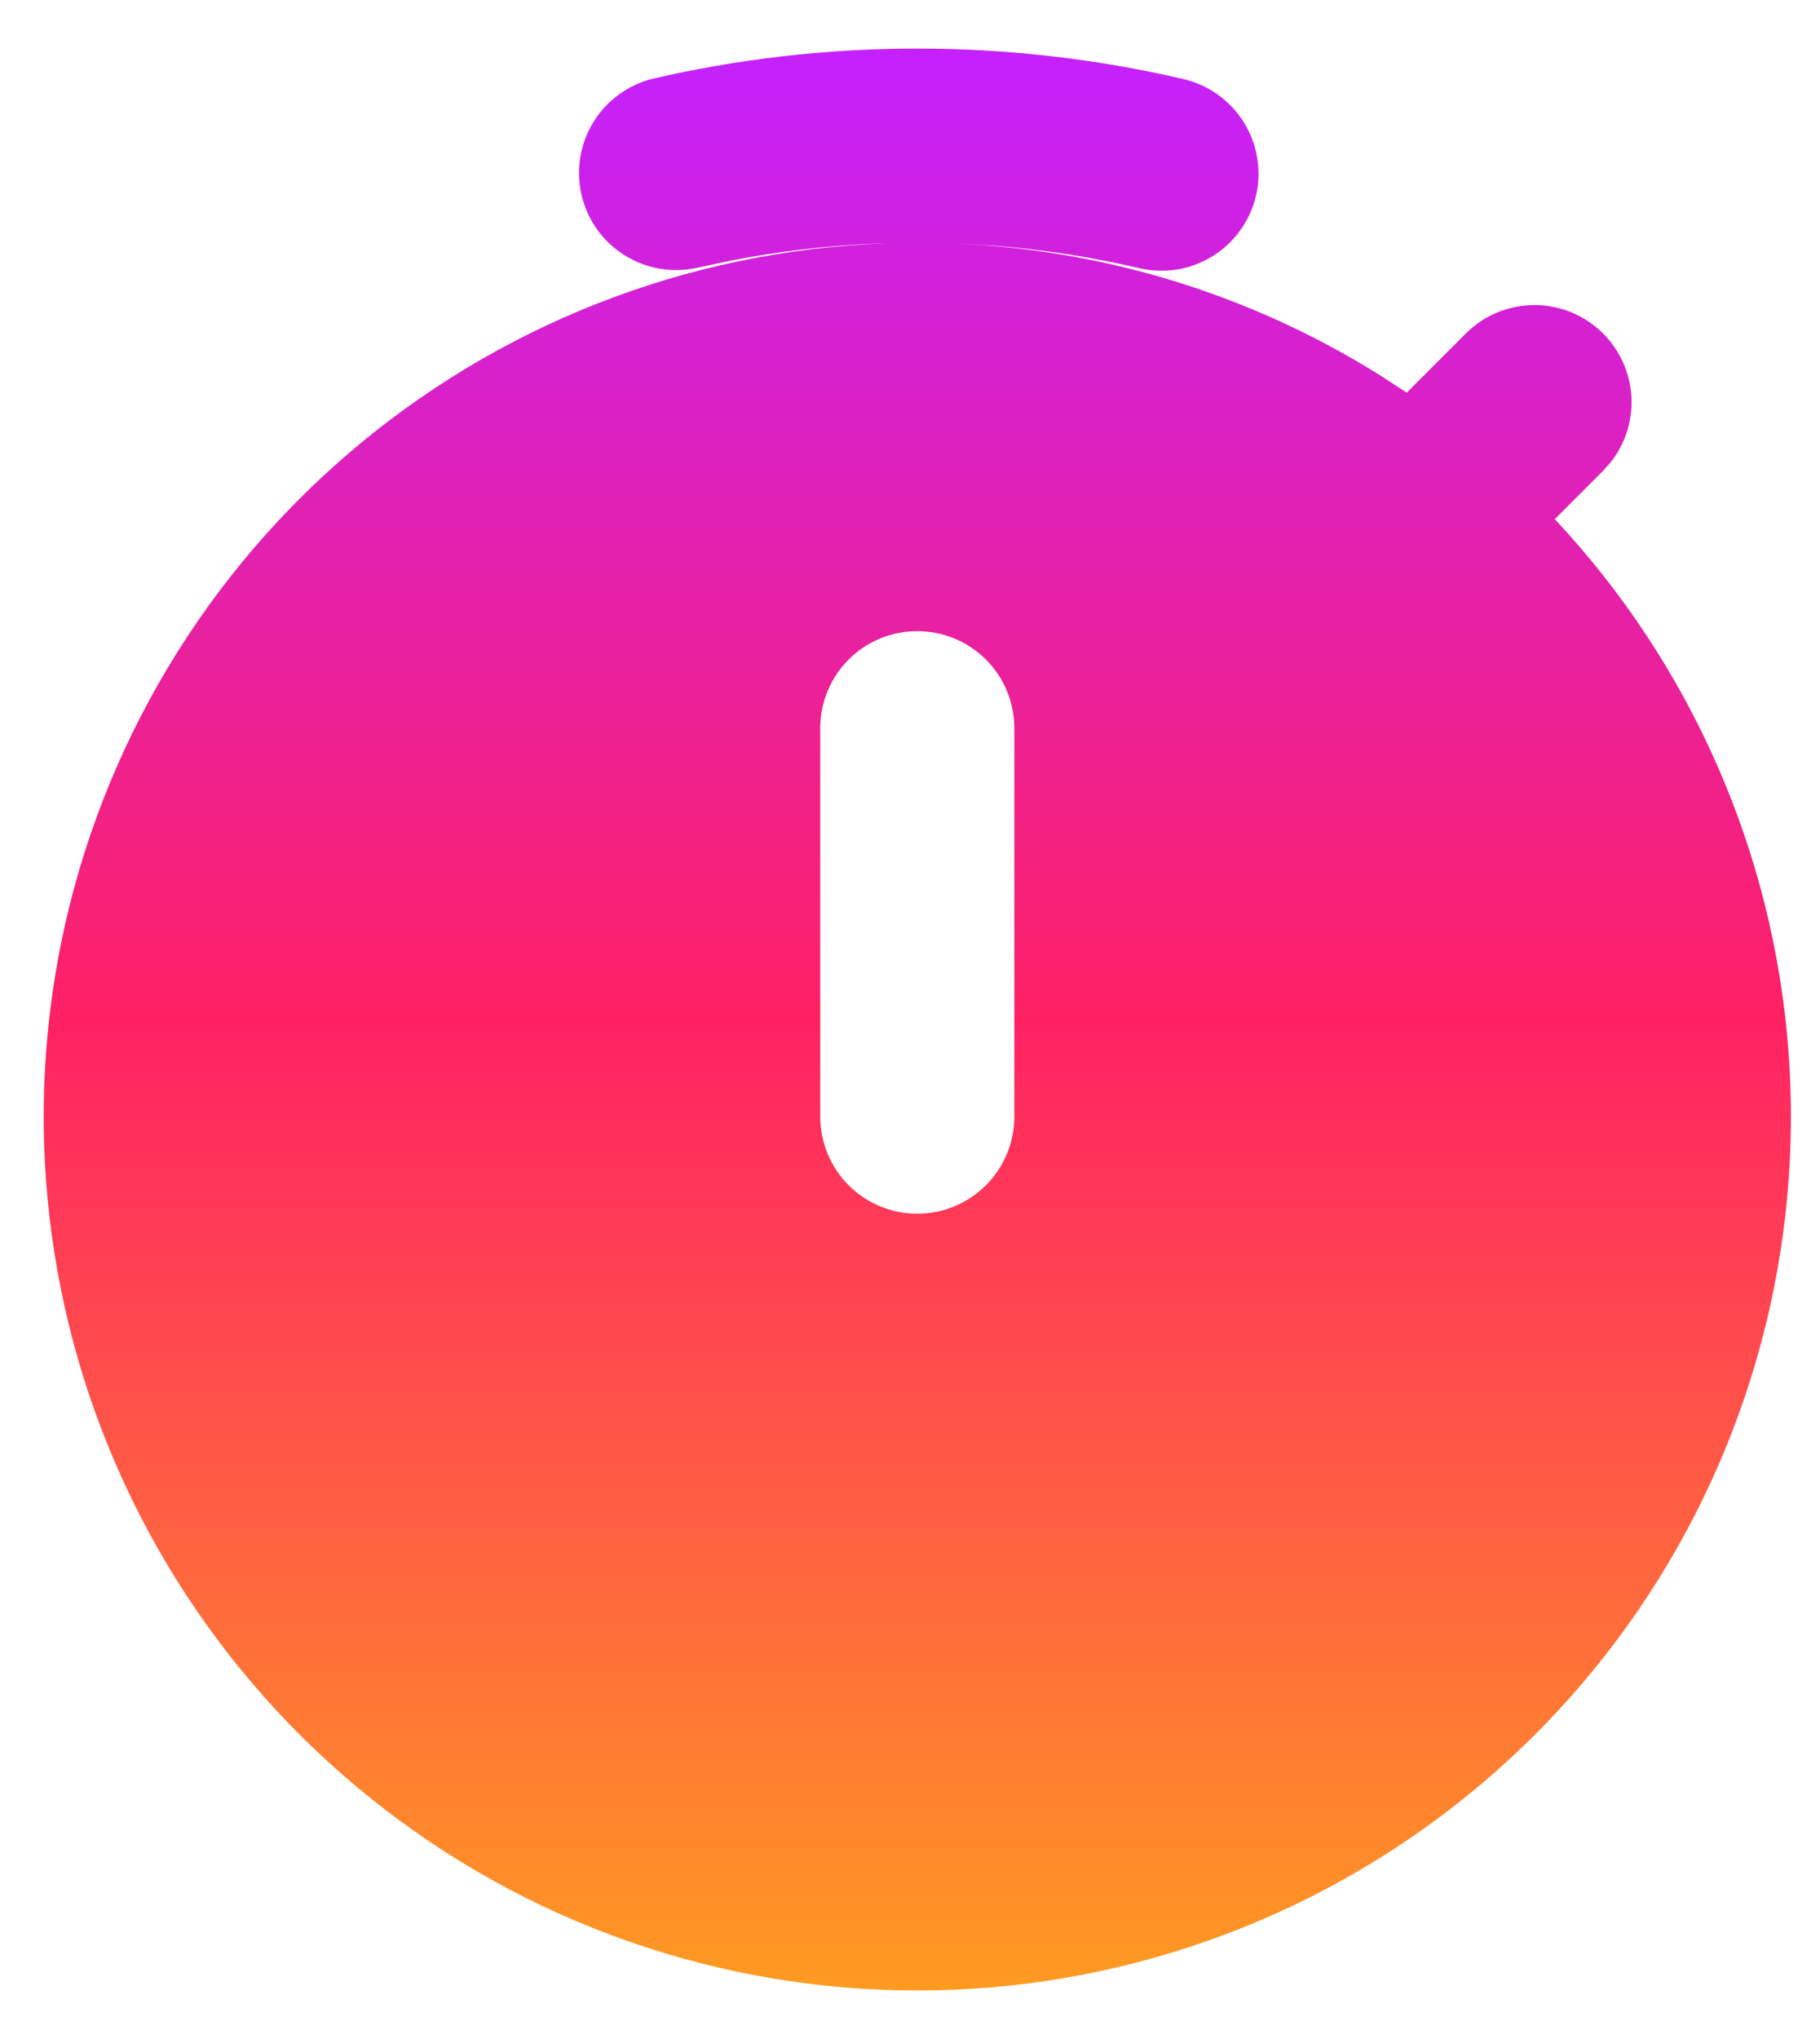 <svg width="25" height="28" viewBox="0 0 25 28" fill="none" xmlns="http://www.w3.org/2000/svg">
<path d="M12.6 0.667C13.849 0.667 15.067 0.811 16.235 1.081C16.408 1.119 16.571 1.19 16.716 1.291C16.861 1.392 16.985 1.521 17.08 1.671C17.174 1.82 17.239 1.987 17.268 2.161C17.298 2.335 17.293 2.514 17.253 2.686C17.213 2.858 17.139 3.021 17.035 3.164C16.932 3.308 16.801 3.429 16.65 3.522C16.499 3.614 16.332 3.676 16.157 3.703C15.982 3.729 15.804 3.721 15.632 3.679C14.975 3.526 14.306 3.423 13.633 3.372L13.073 3.341L13.527 3.368C15.455 3.514 17.32 4.128 18.959 5.155L19.323 5.392L20.131 4.584C20.37 4.342 20.693 4.201 21.033 4.19C21.373 4.178 21.704 4.297 21.959 4.522C22.215 4.747 22.374 5.061 22.406 5.399C22.437 5.738 22.338 6.076 22.128 6.344L22.017 6.469L21.357 7.129C23.223 9.121 24.355 11.689 24.565 14.41C24.775 17.131 24.051 19.843 22.513 22.097C20.975 24.352 18.714 26.015 16.104 26.811C13.493 27.608 10.689 27.491 8.154 26.48C5.619 25.469 3.505 23.623 2.159 21.249C0.814 18.874 0.319 16.112 0.754 13.418C1.19 10.724 2.531 8.258 4.557 6.429C6.582 4.6 9.17 3.515 11.895 3.355L12.16 3.341L12.08 3.343C11.391 3.369 10.716 3.449 10.059 3.575L9.568 3.679C9.226 3.752 8.868 3.689 8.573 3.501C8.277 3.314 8.067 3.018 7.988 2.677C7.909 2.336 7.967 1.977 8.15 1.679C8.333 1.38 8.626 1.166 8.965 1.081C10.133 0.811 11.352 0.667 12.6 0.667ZM12.6 8.667C12.246 8.667 11.907 8.807 11.657 9.057C11.407 9.307 11.267 9.646 11.267 10V15.333C11.267 15.687 11.407 16.026 11.657 16.276C11.907 16.526 12.246 16.667 12.6 16.667C12.954 16.667 13.293 16.526 13.543 16.276C13.793 16.026 13.933 15.687 13.933 15.333V10C13.933 9.646 13.793 9.307 13.543 9.057C13.293 8.807 12.954 8.667 12.6 8.667Z" fill="url(#paint0_linear_2294_43)"/>
<defs>
<linearGradient id="paint0_linear_2294_43" x1="12.6" y1="0.667" x2="12.6" y2="27.334" gradientUnits="userSpaceOnUse">
<stop stop-color="#C521FF"/>
<stop offset="0.5" stop-color="#FF2164"/>
<stop offset="1" stop-color="#FF9B21"/>
</linearGradient>
</defs>
</svg>
